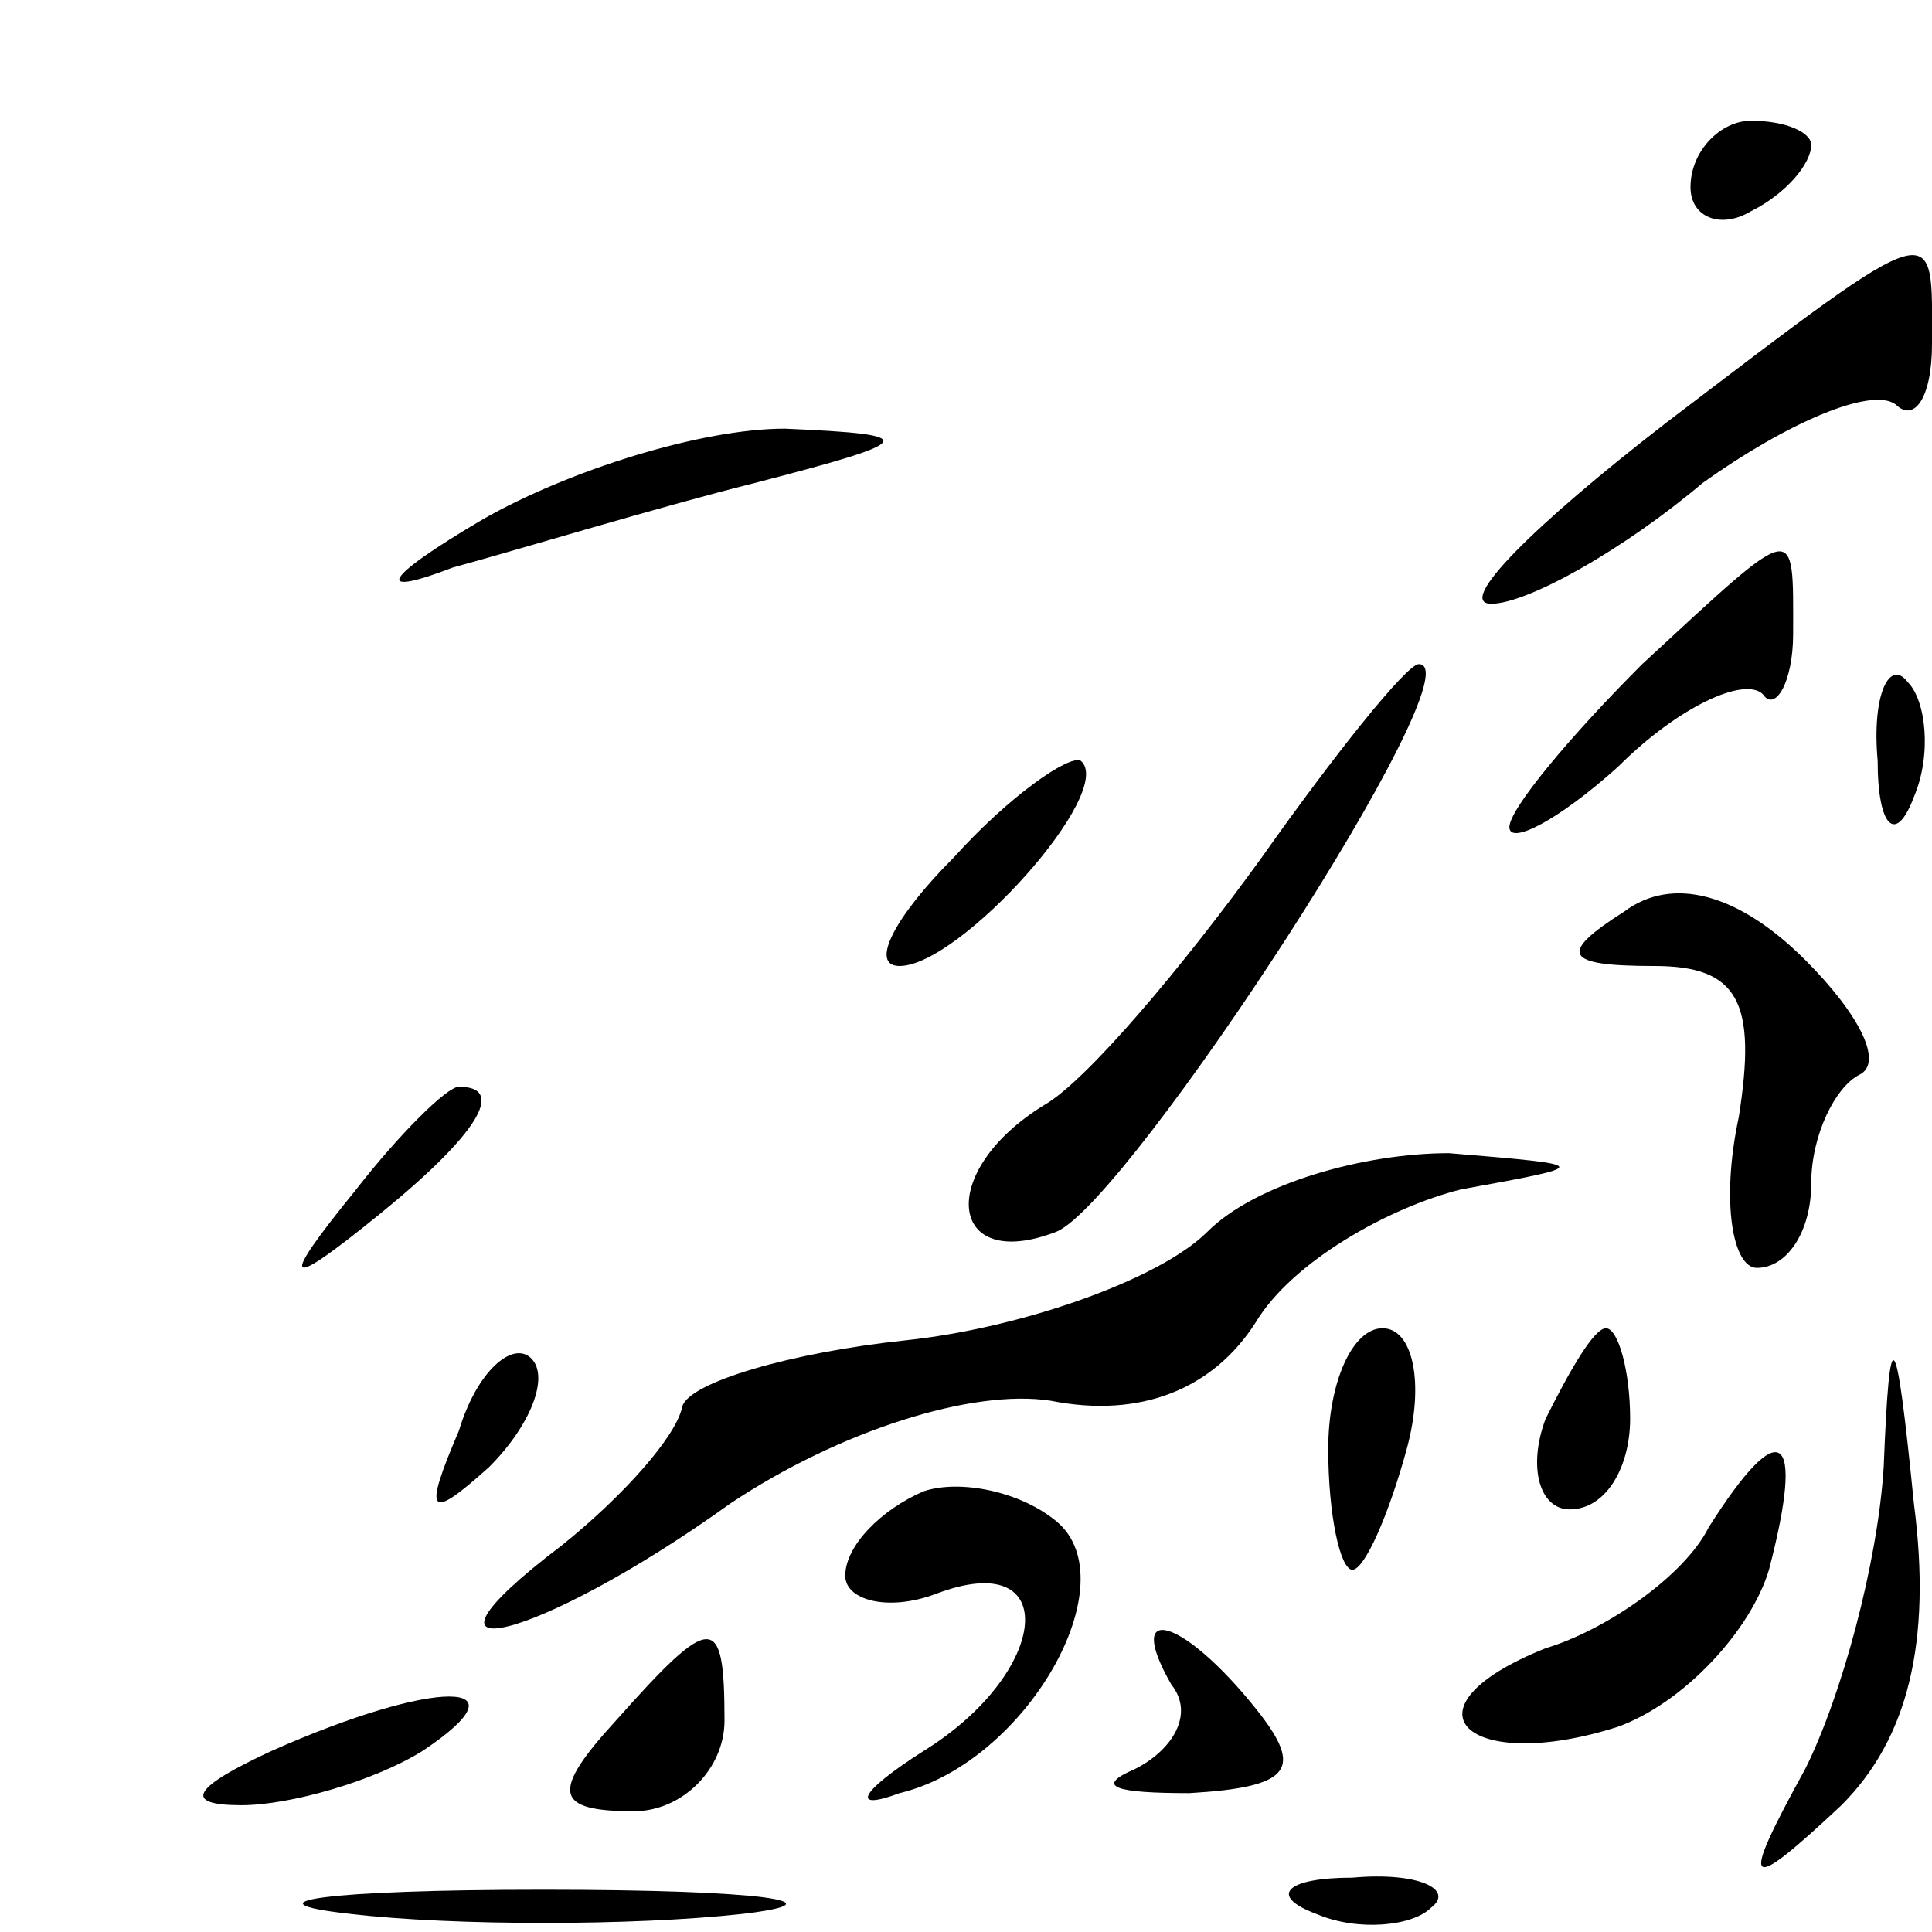 <?xml version="1.0" standalone="no"?>
<!DOCTYPE svg PUBLIC "-//W3C//DTD SVG 20010904//EN"
 "http://www.w3.org/TR/2001/REC-SVG-20010904/DTD/svg10.dtd">
<svg version="1.0" xmlns="http://www.w3.org/2000/svg"
 width="32pt" height="32pt" viewBox="0 0 32 32"
 preserveAspectRatio="xMidYMid meet">
<g transform="translate(0,32) scale(0.1,-0.1)"
fill="#000000" stroke="none">
<path fill="#000000" stroke="none" d="M280 289 c0 -5 5 -7 10 -4 6 3 10 8 10
11 0 2 -4 4 -10 4 -5 0 -10 -5 -10 -11z"/>
<path fill="#000000" stroke="none" d="M276 250 c-22 -17 -35 -30 -29 -30 6 0
22 9 35 20 14 10 28 16 32 13 3 -3 6 1 6 10 0 21 2 22 -44 -13z"/>
<path fill="#000000" stroke="none" d="M80 234 c-17 -10 -18 -13 -5 -8 11 3
34 10 50 14 27 7 28 8 5 9 -14 0 -36 -7 -50 -15z"/>
<path fill="#000000" stroke="none" d="M272 210 c-12 -12 -22 -24 -22 -27 0
-3 8 1 18 10 10 10 21 15 24 12 2 -3 5 2 5 10 0 19 1 19 -25 -5z"/>
<path fill="#000000" stroke="none" d="M209 178 c-13 -18 -29 -37 -36 -41 -18
-11 -16 -28 2 -21 12 5 70 94 60 94 -2 0 -14 -15 -26 -32z"/>
<path fill="#000000" stroke="none" d="M311 194 c0 -11 3 -14 6 -6 3 7 2 16
-1 19 -3 4 -6 -2 -5 -13z"/>
<path fill="#000000" stroke="none" d="M158 178 c-10 -10 -14 -18 -9 -18 10 0
36 29 30 34 -2 1 -12 -6 -21 -16z"/>
<path fill="#000000" stroke="none" d="M269 169 c-11 -7 -10 -9 5 -9 14 0 17
-6 14 -25 -3 -14 -1 -25 3 -25 5 0 9 6 9 14 0 8 4 16 8 18 4 2 0 10 -9 19 -11
11 -22 14 -30 8z"/>
<path fill="#000000" stroke="none" d="M59 123 c-13 -16 -12 -17 4 -4 16 13
21 21 13 21 -2 0 -10 -8 -17 -17z"/>
<path fill="#000000" stroke="none" d="M200 116 c-8 -8 -31 -16 -50 -18 -19
-2 -36 -7 -37 -11 -1 -5 -10 -15 -20 -23 -29 -22 -4 -16 28 7 18 12 40 19 53
17 15 -3 27 2 34 13 6 10 22 19 34 22 22 4 22 4 -2 6 -14 0 -32 -5 -40 -13z"/>
<path fill="#000000" stroke="none" d="M76 83 c-6 -14 -5 -15 5 -6 7 7 10 15
7 18 -3 3 -9 -2 -12 -12z"/>
<path fill="#000000" stroke="none" d="M220 80 c0 -11 2 -20 4 -20 2 0 6 9 9
20 3 11 1 20 -4 20 -5 0 -9 -9 -9 -20z"/>
<path fill="#000000" stroke="none" d="M256 85 c-3 -8 -1 -15 4 -15 6 0 10 7
10 15 0 8 -2 15 -4 15 -2 0 -6 -7 -10 -15z"/>
<path fill="#000000" stroke="none" d="M312 77 c-1 -16 -7 -38 -13 -50 -11
-20 -10 -21 6 -6 11 11 15 27 12 50 -3 30 -4 31 -5 6z"/>
<path fill="#000000" stroke="none" d="M153 73 c-7 -3 -13 -9 -13 -14 0 -4 7
-6 15 -3 21 8 19 -13 -2 -26 -11 -7 -12 -10 -4 -7 21 5 38 35 26 45 -6 5 -16
7 -22 5z"/>
<path fill="#000000" stroke="none" d="M283 67 c-4 -8 -17 -17 -27 -20 -25
-10 -13 -21 12 -13 11 4 22 16 25 26 6 23 2 26 -10 7z"/>
<path fill="#000000" stroke="none" d="M102 35 c-11 -12 -10 -15 3 -15 8 0 15
7 15 15 0 18 -2 18 -18 0z"/>
<path fill="#000000" stroke="none" d="M194 41 c4 -5 0 -11 -6 -14 -7 -3 -3
-4 9 -4 17 1 19 4 11 14 -12 15 -22 18 -14 4z"/>
<path fill="#000000" stroke="none" d="M45 30 c-13 -6 -15 -9 -5 -9 8 0 22 4
30 9 18 12 2 12 -25 0z"/>
<path fill="#000000" stroke="none" d="M58 3 c17 -2 47 -2 65 0 17 2 3 4 -33
4 -36 0 -50 -2 -32 -4z"/>
<path fill="#000000" stroke="none" d="M218 3 c7 -3 16 -2 19 1 4 3 -2 6 -13
5 -11 0 -14 -3 -6 -6z"/>
</g>
</svg>
